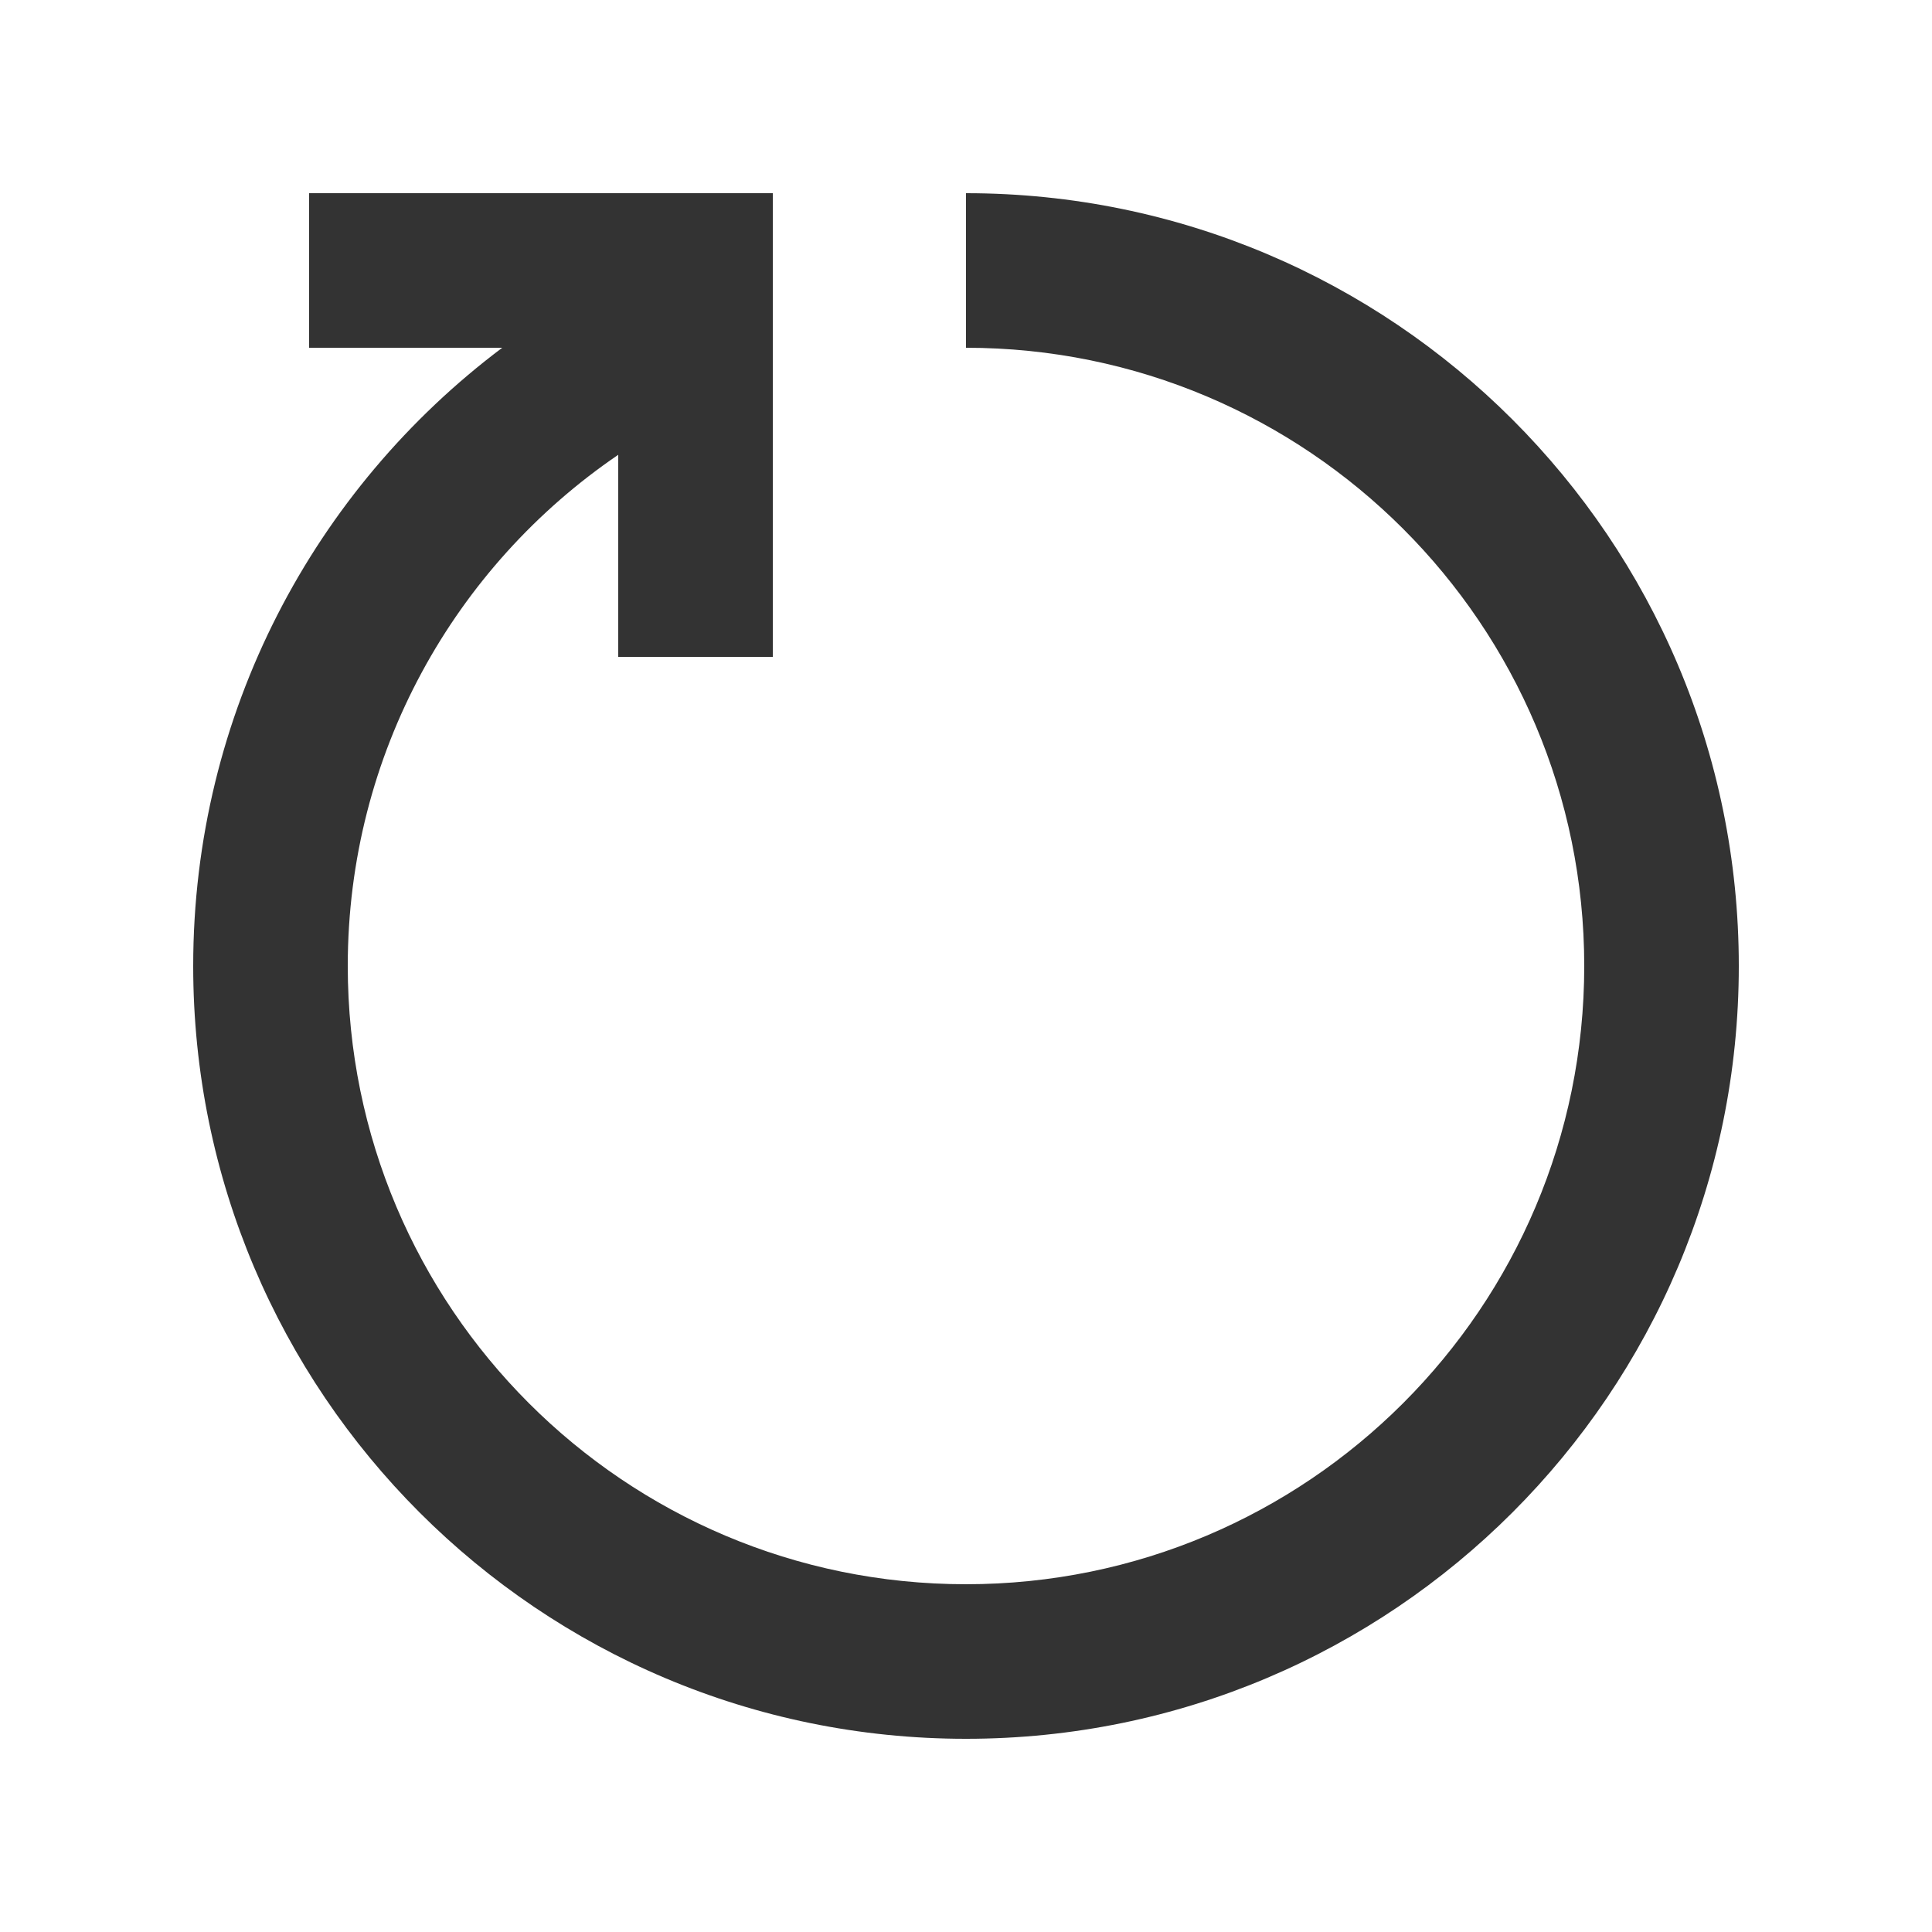 <svg width="25" height="25" viewBox="0 0 25 25" fill="none" xmlns="http://www.w3.org/2000/svg">
<path d="M2.5 12.5C2.5 18.023 6.977 22.5 12.5 22.5C18.023 22.5 22.5 18.023 22.5 12.5C22.5 6.977 18.023 2.5 12.5 2.5V4.5C16.918 4.5 20.5 8.082 20.5 12.5C20.5 16.918 16.918 20.5 12.5 20.5C8.082 20.5 4.5 16.918 4.5 12.5C4.5 9.75 5.887 7.324 8 5.885L8 8.5H10V2.5H4V4.5L6.499 4.5C4.071 6.324 2.5 9.229 2.5 12.5Z" fill="#333333"/>
</svg>
